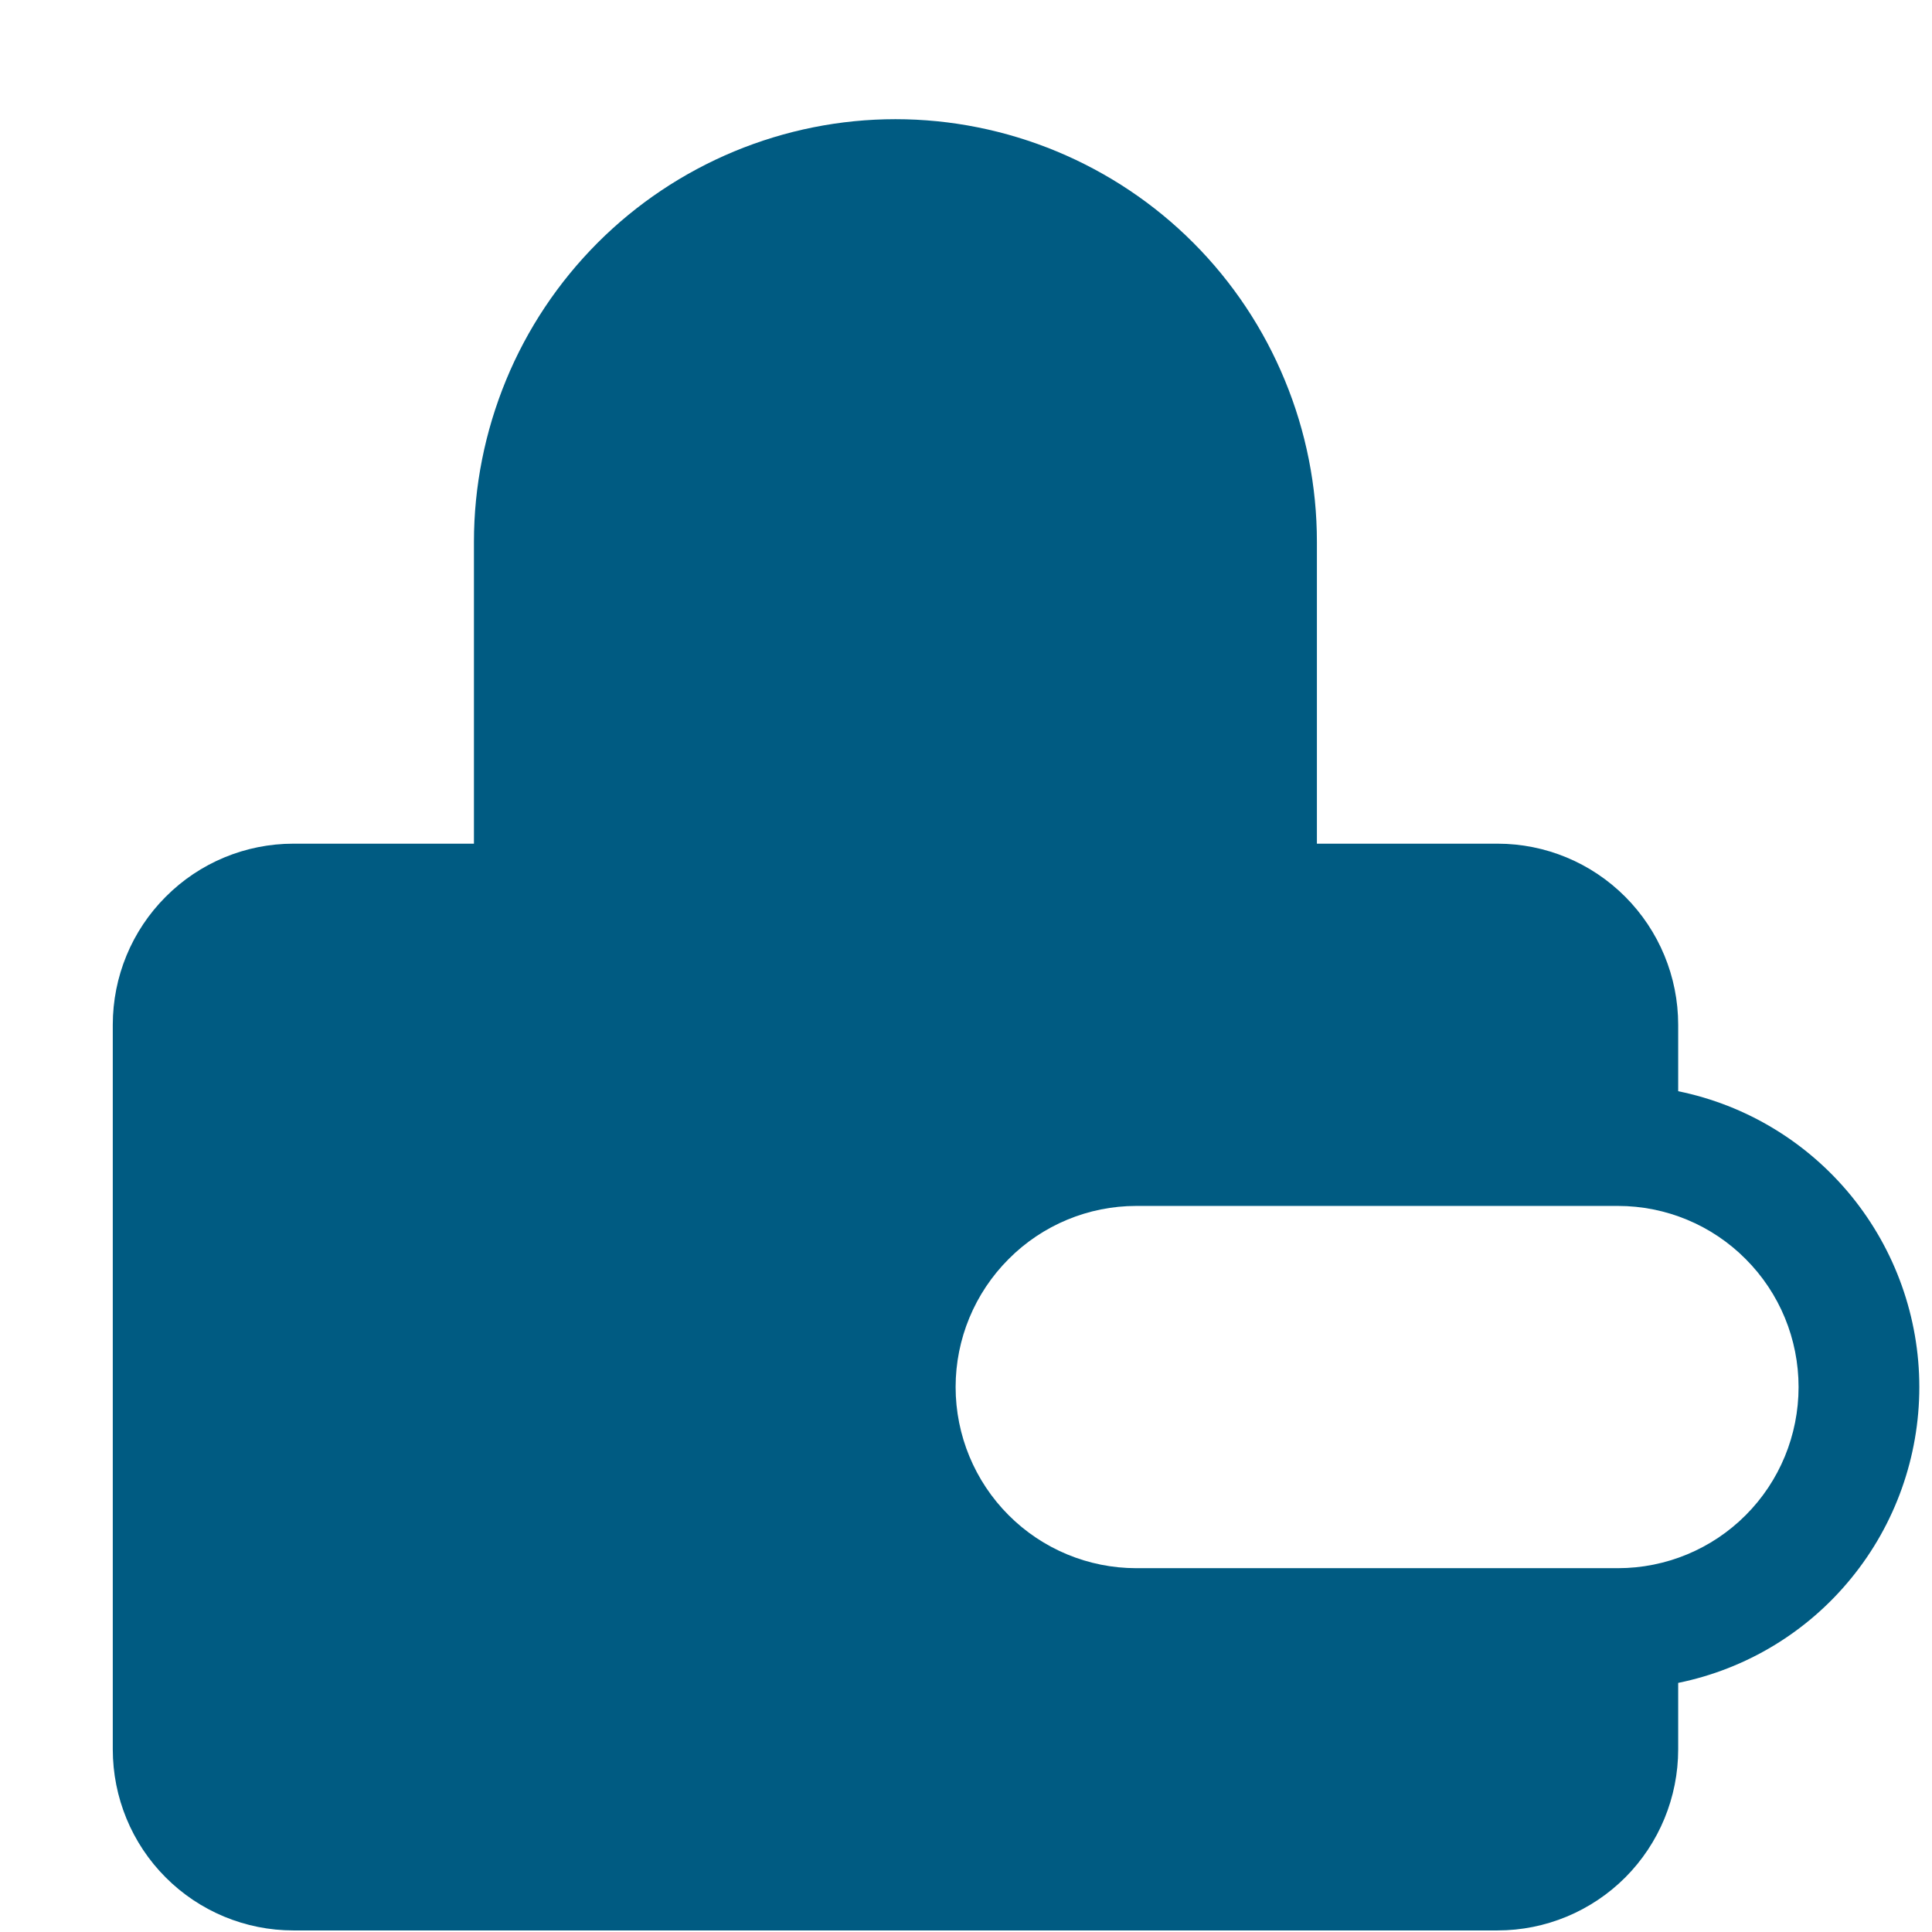 <svg width="16" height="16" viewBox="0 0 16 16" fill="none" xmlns="http://www.w3.org/2000/svg">
<path fillRule="evenodd" clipRule="evenodd" d="M3.925 6.987V4.487C3.925 4.028 4.016 3.573 4.191 3.148C4.366 2.723 4.624 2.337 4.948 2.012C5.272 1.687 5.657 1.43 6.08 1.254C6.504 1.078 6.957 0.987 7.416 0.987C7.874 0.987 8.328 1.078 8.752 1.254C9.175 1.43 9.56 1.687 9.884 2.012C10.208 2.337 10.465 2.723 10.64 3.148C10.816 3.573 10.906 4.028 10.906 4.487V6.987H12.402C12.799 6.987 13.179 7.145 13.46 7.427C13.74 7.708 13.898 8.089 13.898 8.487V9.037C14.462 9.152 14.968 9.459 15.332 9.905C15.696 10.352 15.895 10.911 15.895 11.487C15.895 12.064 15.696 12.623 15.332 13.069C14.968 13.516 14.462 13.822 13.898 13.937V14.487C13.898 14.885 13.74 15.267 13.46 15.548C13.179 15.829 12.799 15.987 12.402 15.987H2.429C2.033 15.987 1.652 15.829 1.372 15.548C1.091 15.267 0.934 14.885 0.934 14.487L0.934 8.487C0.934 8.089 1.091 7.708 1.372 7.427C1.652 7.145 2.033 6.987 2.429 6.987H3.925ZM4.923 4.487C4.923 3.824 5.185 3.188 5.653 2.72C6.12 2.251 6.755 1.987 7.416 1.987C8.077 1.987 8.711 2.251 9.179 2.72C9.646 3.188 9.909 3.824 9.909 4.487V6.987H4.923V4.487ZM9.41 9.987C9.014 9.987 8.633 10.145 8.353 10.427C8.072 10.708 7.914 11.089 7.914 11.487C7.914 11.885 8.072 12.267 8.353 12.548C8.633 12.829 9.014 12.987 9.41 12.987H13.399C13.796 12.987 14.177 12.829 14.457 12.548C14.738 12.267 14.895 11.885 14.895 11.487C14.895 11.089 14.738 10.708 14.457 10.427C14.177 10.145 13.796 9.987 13.399 9.987H9.41Z" fill="#005B82"/>
</svg>
